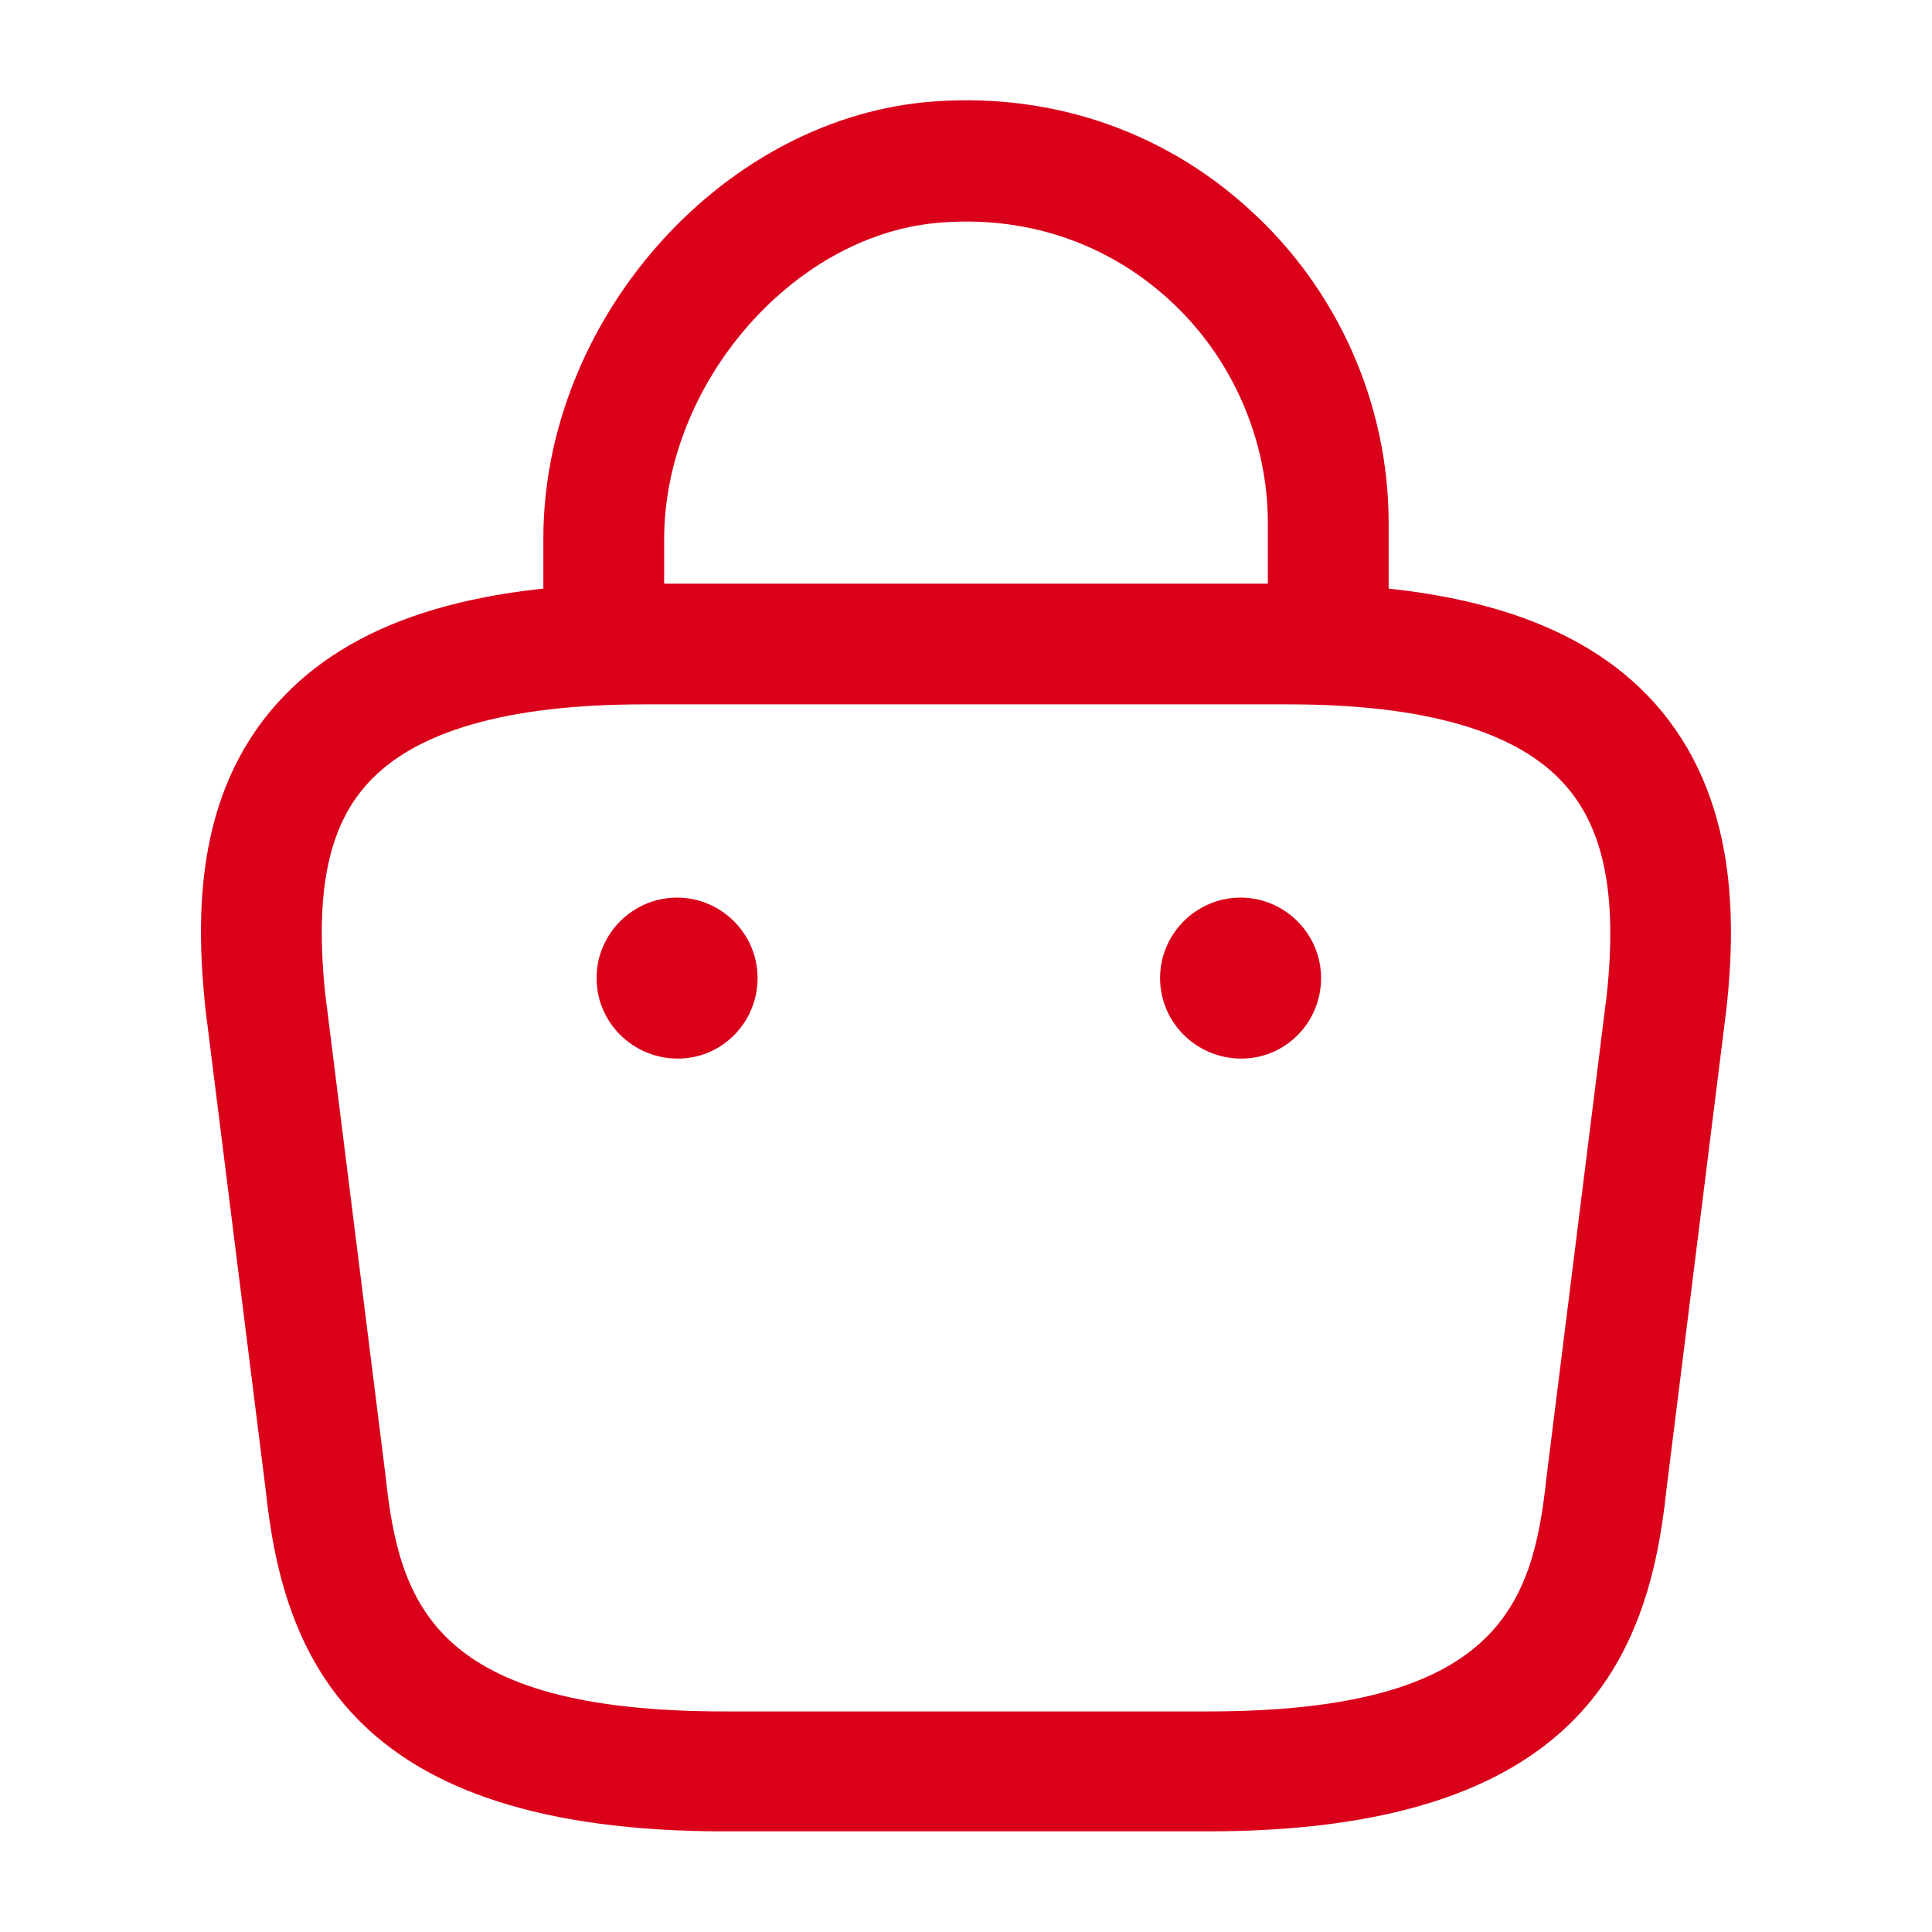 <svg width="42" height="42" viewBox="0 0 42 42" fill="none" xmlns="http://www.w3.org/2000/svg">
<g id="bag-2 1">
<path id="Vector" d="M28.875 15.102C28.157 15.102 27.562 14.507 27.562 13.79V11.374C27.562 9.537 26.775 7.752 25.41 6.51C24.027 5.25 22.242 4.672 20.352 4.847C17.203 5.145 14.438 8.365 14.438 11.725V13.422C14.438 14.139 13.842 14.735 13.125 14.735C12.408 14.735 11.812 14.139 11.812 13.422V11.707C11.812 7 15.61 2.66 20.108 2.222C22.733 1.977 25.253 2.8 27.177 4.567C29.085 6.3 30.188 8.785 30.188 11.374V13.79C30.188 14.507 29.593 15.102 28.875 15.102Z" fill="#DA001A"/>
<path id="Vector_2" d="M26.251 39.812H15.751C7.666 39.812 6.161 36.05 5.776 32.392L4.463 21.91C4.271 20.02 4.201 17.308 6.038 15.277C7.613 13.527 10.221 12.688 14.001 12.688H28.001C31.798 12.688 34.406 13.545 35.963 15.277C37.783 17.308 37.731 20.02 37.538 21.875L36.226 32.392C35.841 36.05 34.336 39.812 26.251 39.812ZM14.001 15.312C11.043 15.312 9.013 15.89 7.981 17.045C7.123 17.99 6.843 19.442 7.071 21.613L8.383 32.095C8.681 34.895 9.451 37.205 15.751 37.205H26.251C32.551 37.205 33.321 34.913 33.618 32.13L34.931 21.613C35.158 19.477 34.878 18.025 34.021 17.062C32.988 15.89 30.958 15.312 28.001 15.312H14.001Z" fill="#DA001A"/>
<path id="Vector_3" d="M26.986 23.013C26.006 23.013 25.219 22.225 25.219 21.263C25.219 20.3 26.006 19.513 26.969 19.513C27.931 19.513 28.719 20.3 28.719 21.263C28.719 22.225 27.949 23.013 26.986 23.013Z" fill="#DA001A"/>
<path id="Vector_4" d="M14.736 23.013C13.756 23.013 12.969 22.225 12.969 21.263C12.969 20.3 13.756 19.513 14.719 19.513C15.681 19.513 16.469 20.3 16.469 21.263C16.469 22.225 15.699 23.013 14.736 23.013Z" fill="#DA001A"/>
</g>
</svg>

